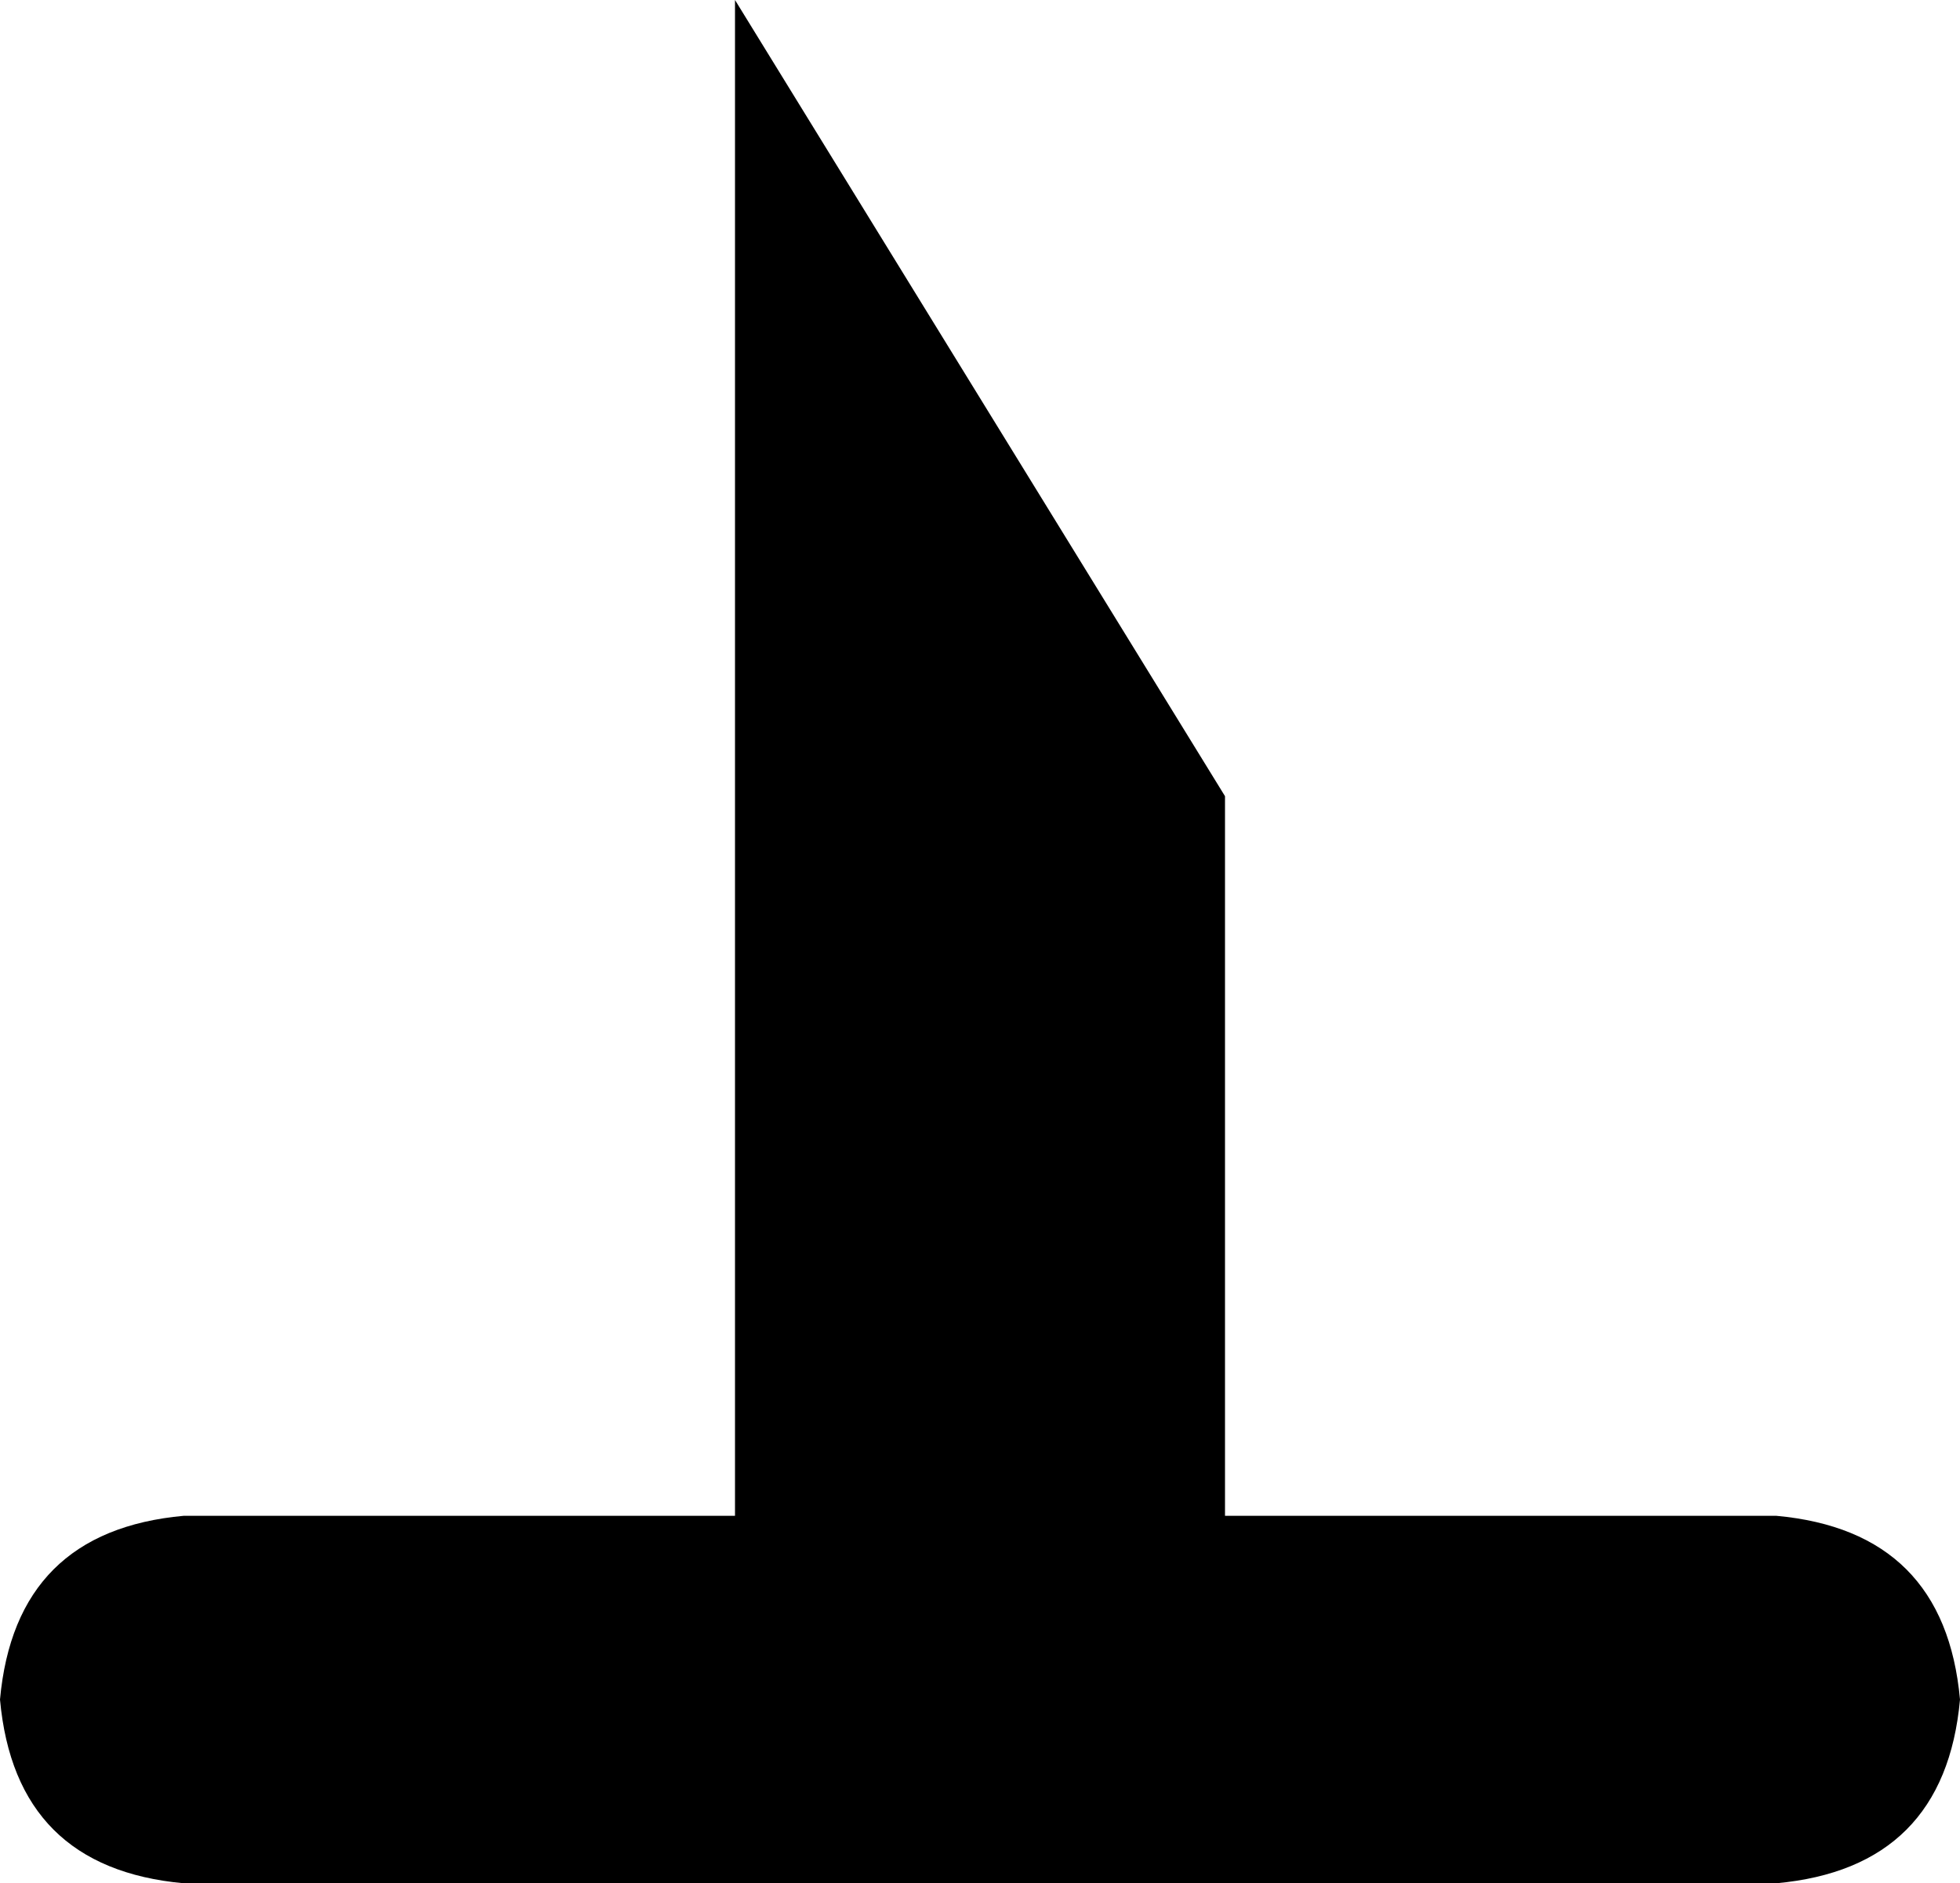 <svg xmlns="http://www.w3.org/2000/svg" viewBox="0 0 256 246">
    <path d="M 96 0 L 96 198 L 24 198 Q 2 200 0 222 Q 2 244 24 246 L 232 246 Q 254 244 256 222 Q 254 200 232 198 L 160 198 L 160 104 L 96 0 L 96 0 Z"/>
</svg>
